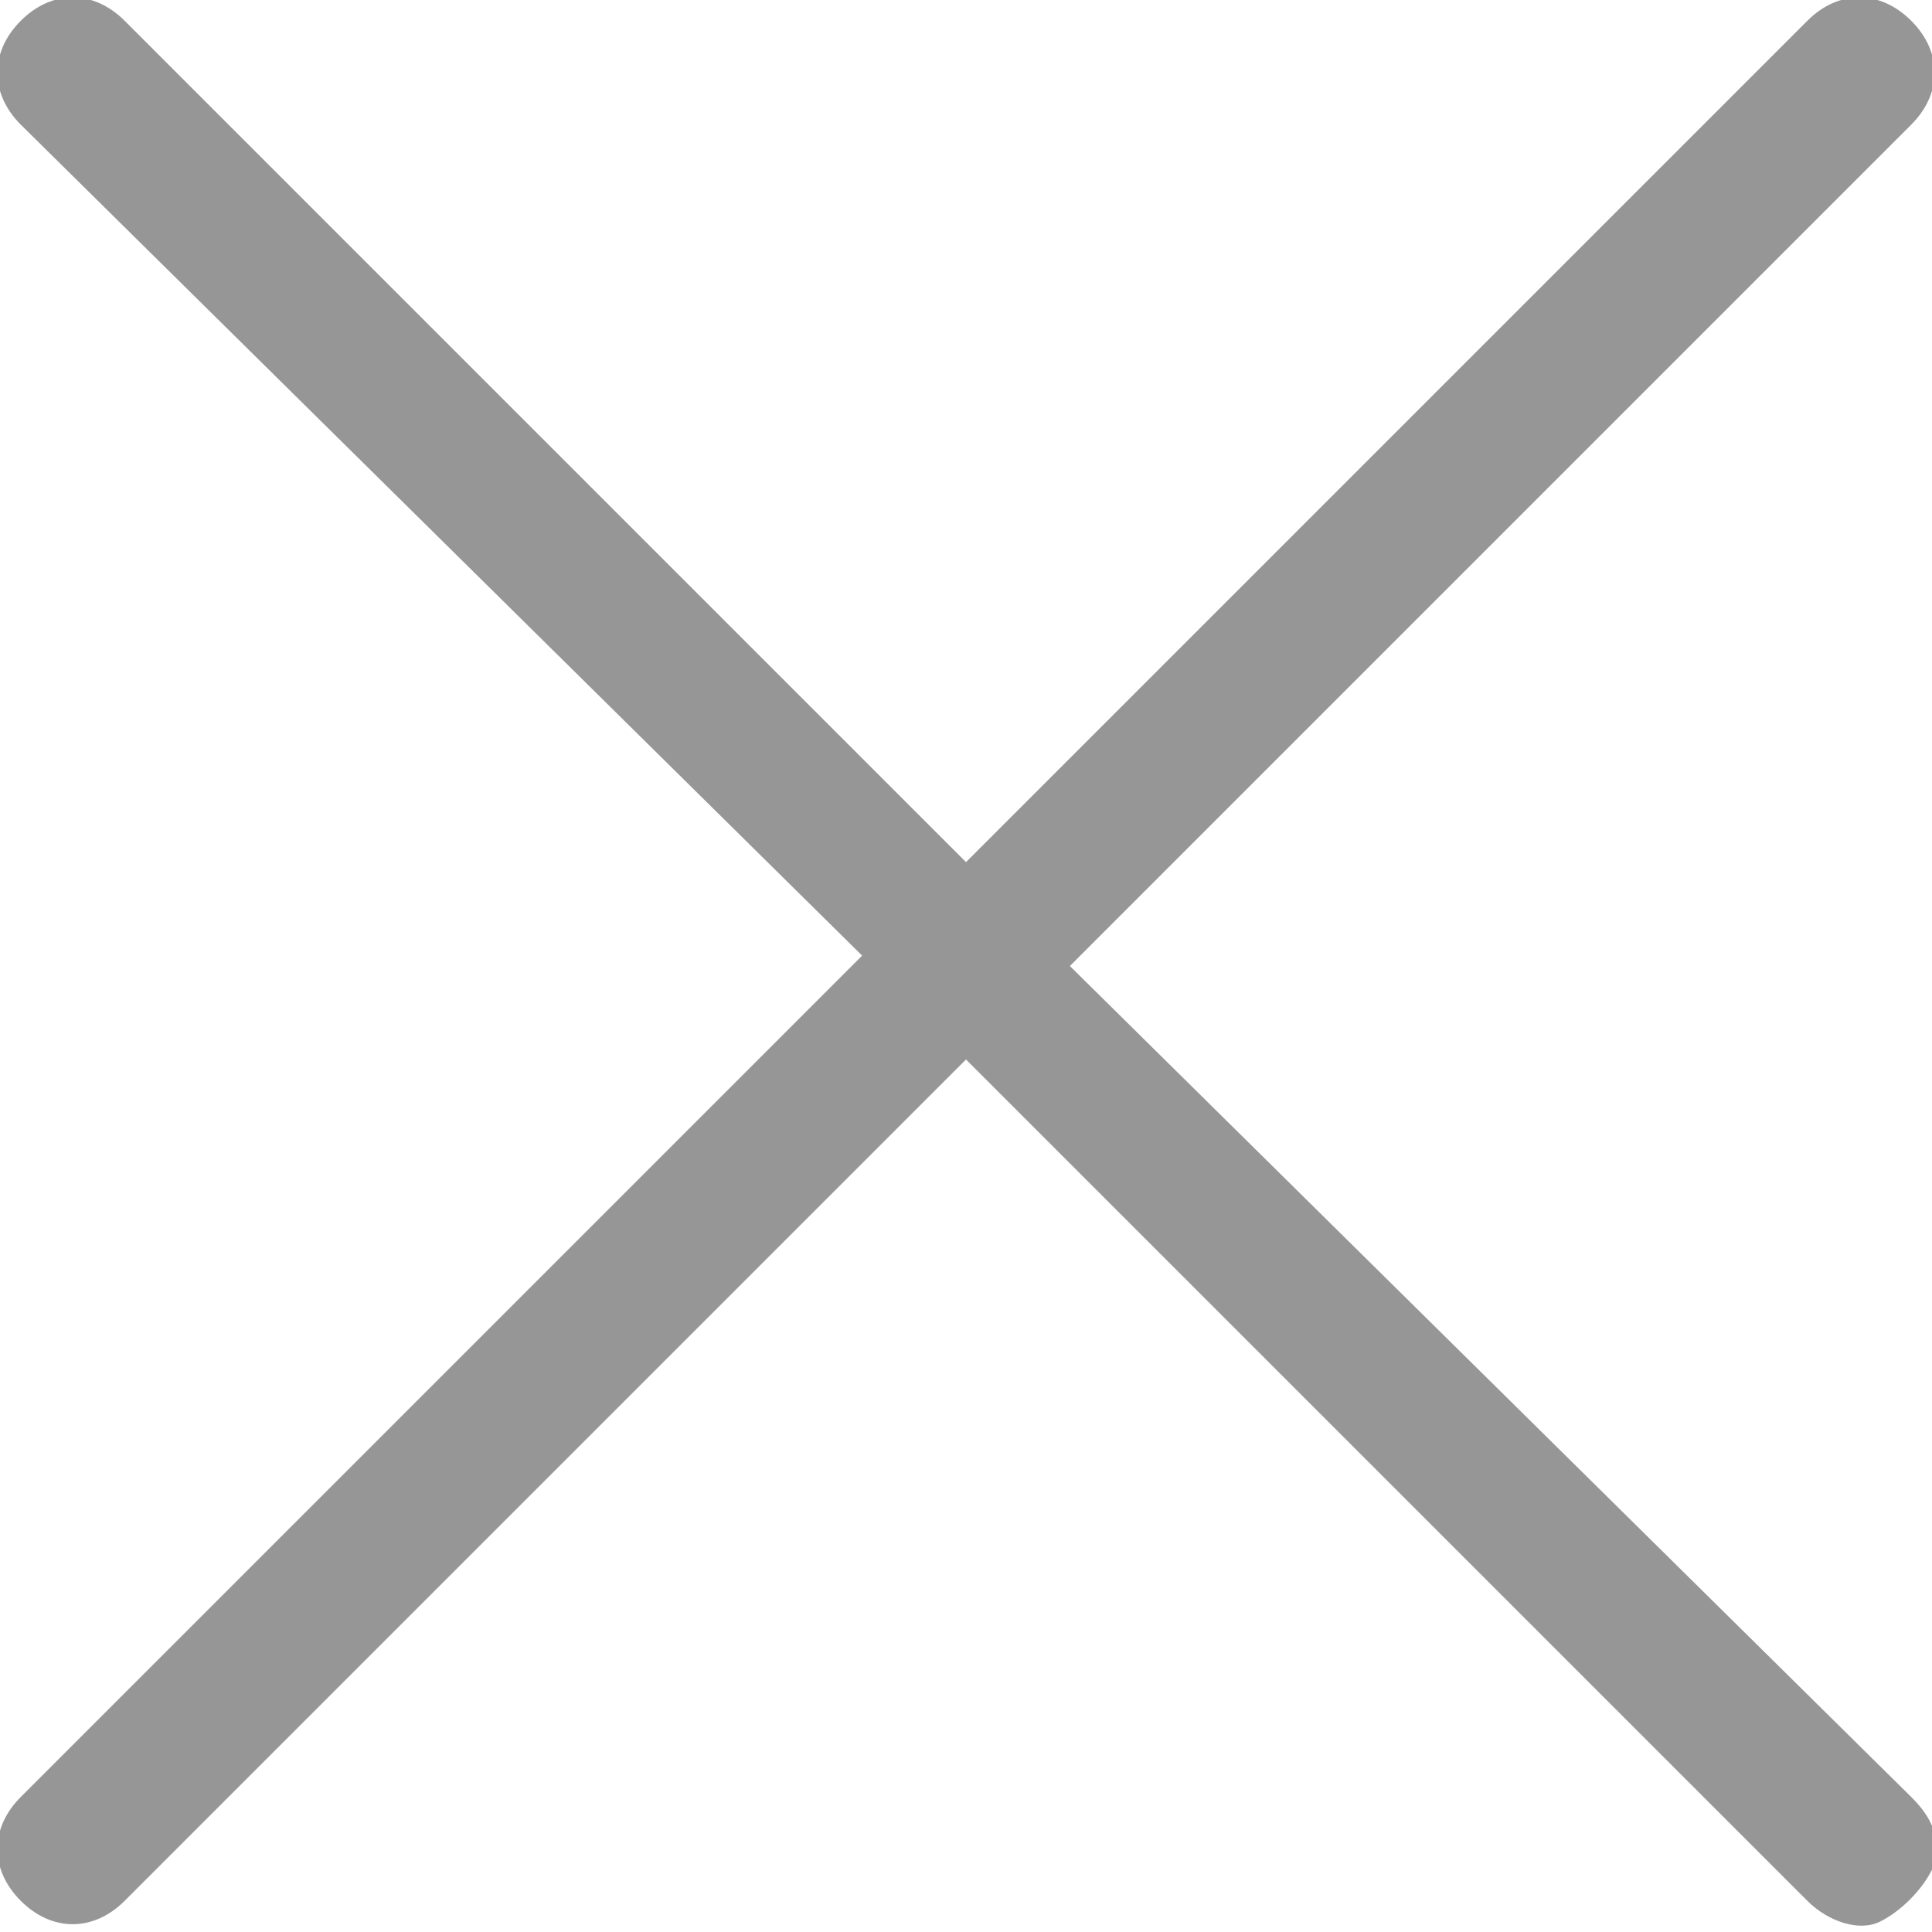 <?xml version="1.0" encoding="utf-8"?>
<!-- Generator: Adobe Illustrator 24.0.3, SVG Export Plug-In . SVG Version: 6.00 Build 0)  -->
<svg version="1.1" id="圖層_1" xmlns="http://www.w3.org/2000/svg" xmlns:xlink="http://www.w3.org/1999/xlink" x="0px" y="0px"
	 viewBox="0 0 18.6 18.6" style="enable-background:new 0 0 18.6 18.6;" xml:space="preserve">
<style type="text/css">
	.st0{fill:#969696;}
</style>
<g id="圖層_2_1_">
	<path class="st0" d="M18.4,17.3c0.2,0.2,0.3,0.4,0.2,0.7c-0.1,0.2-0.3,0.4-0.5,0.5c-0.2,0.1-0.5,0-0.7-0.2l-8.1-8.1l-8.1,8.1
		c-0.3,0.3-0.7,0.3-1,0s-0.3-0.7,0-1l8.1-8.1L0.2,1.2c-0.3-0.3-0.3-0.7,0-1s0.7-0.3,1,0l8.1,8.1l8.1-8.1c0.3-0.3,0.7-0.3,1,0
		c0.3,0.3,0.3,0.7,0,1l-8.1,8.1L18.4,17.3z"/>
</g>
</svg>
